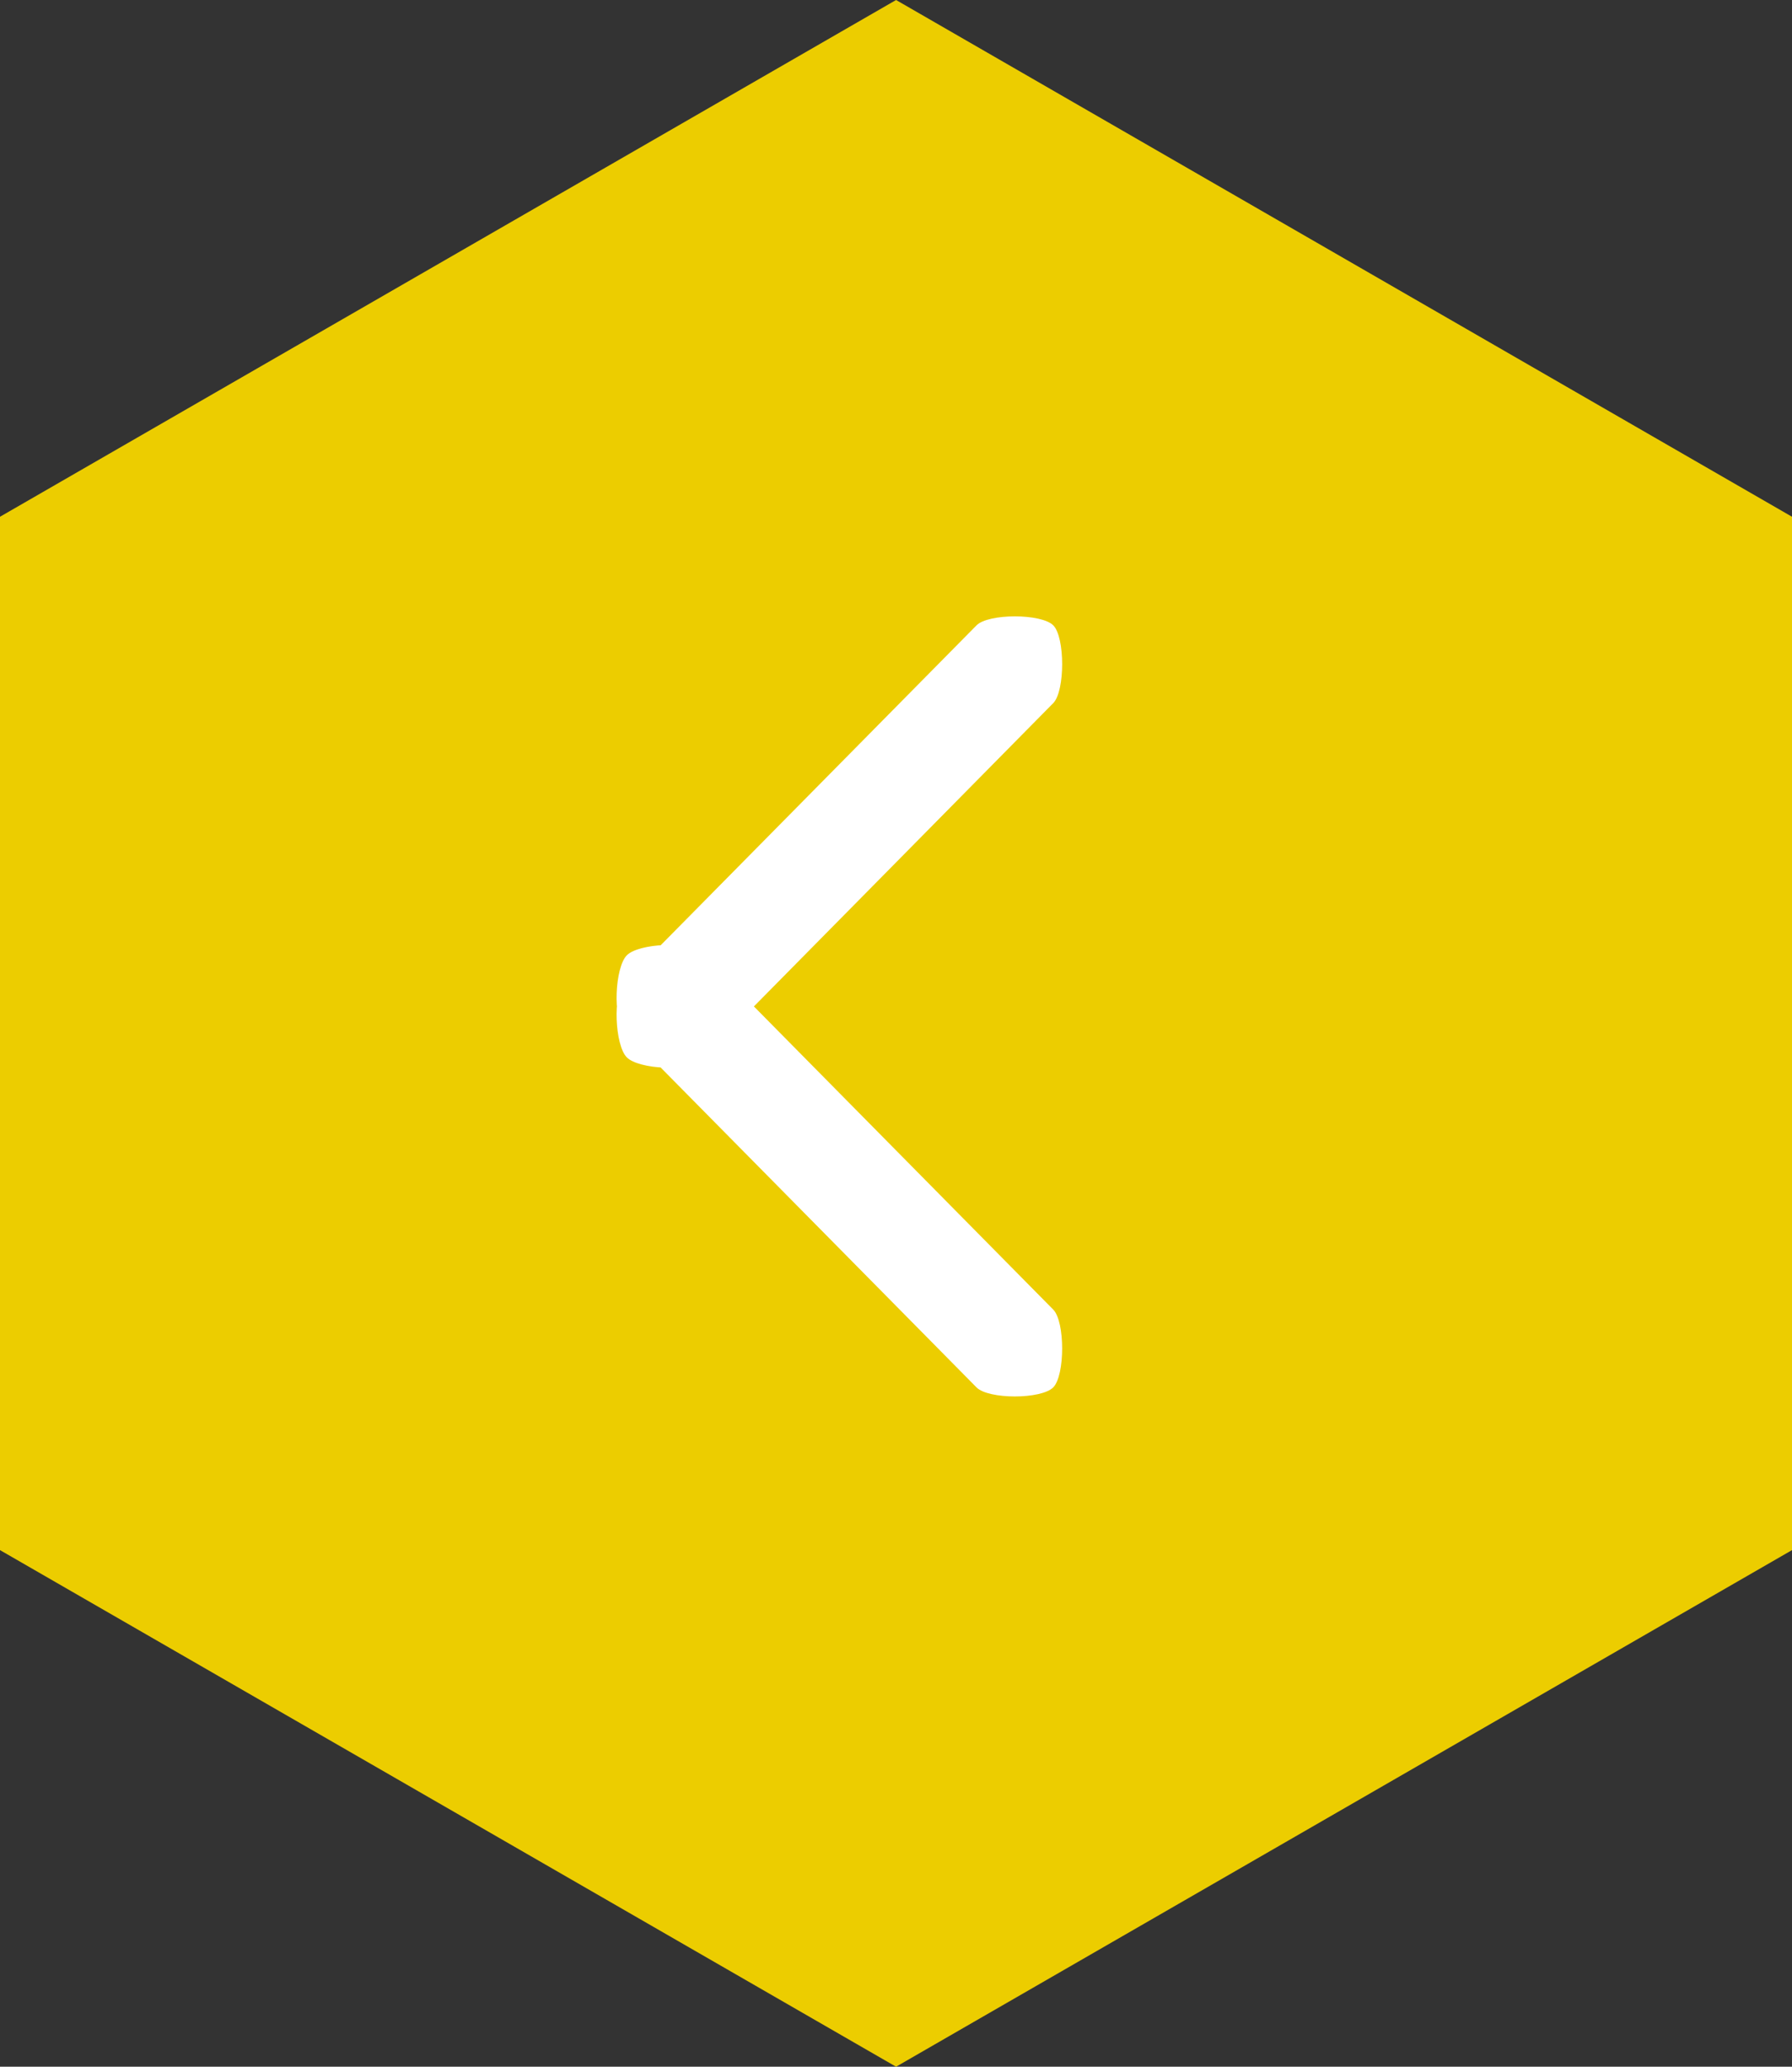 <?xml version="1.0" encoding="utf-8"?>
<!-- Generator: Adobe Illustrator 16.0.0, SVG Export Plug-In . SVG Version: 6.00 Build 0)  -->
<!DOCTYPE svg PUBLIC "-//W3C//DTD SVG 1.1//EN" "http://www.w3.org/Graphics/SVG/1.1/DTD/svg11.dtd">
<svg version="1.1" id="圖層_1" xmlns="http://www.w3.org/2000/svg" xmlns:xlink="http://www.w3.org/1999/xlink" x="0px" y="0px"
	 width="52.018px" height="60px" viewBox="0 0 52.018 60" enable-background="new 0 0 52.018 60" xml:space="preserve">
<rect x="0" y="0" width="52.018" height="60" fill="#333333" stroke="none"/>
<g>
	<defs>
		<polygon id="SVGID_1_" points="26.011,60 0,45.002 0,15.002 26.011,0 52.018,15.002 52.018,45.002 26.011,60 		"/>
	</defs>
	<defs>
		<path id="SVGID_2_" d="M30.574,40.277c-0.348,0.352-1.885,0.352-2.229,0L18.124,29.924c-0.344-0.352-0.274-1.838,0.07-2.189
			c0.348-0.352,1.815-0.42,2.159-0.068L30.574,38.02C30.918,38.371,30.918,39.926,30.574,40.277L30.574,40.277z M30.574,20.412
			L20.353,30.77c-0.344,0.348-1.812,0.277-2.159-0.074c-0.344-0.348-0.414-1.838-0.07-2.186l10.222-10.355
			c0.344-0.348,1.881-0.348,2.229,0C30.918,18.504,30.918,20.061,30.574,20.412L30.574,20.412z"/>
	</defs>
	<use xlink:href="#SVGID_1_"  overflow="visible" fill="#ECCD00"/>
	<use xlink:href="#SVGID_2_"  overflow="visible" fill="#FFFFFF"/>
	<clipPath id="SVGID_3_">
		<use xlink:href="#SVGID_1_"  overflow="visible"/>
	</clipPath>
	<clipPath id="SVGID_4_" clip-path="url(#SVGID_3_)">
		<use xlink:href="#SVGID_2_"  overflow="visible"/>
	</clipPath>
</g>
</svg>

